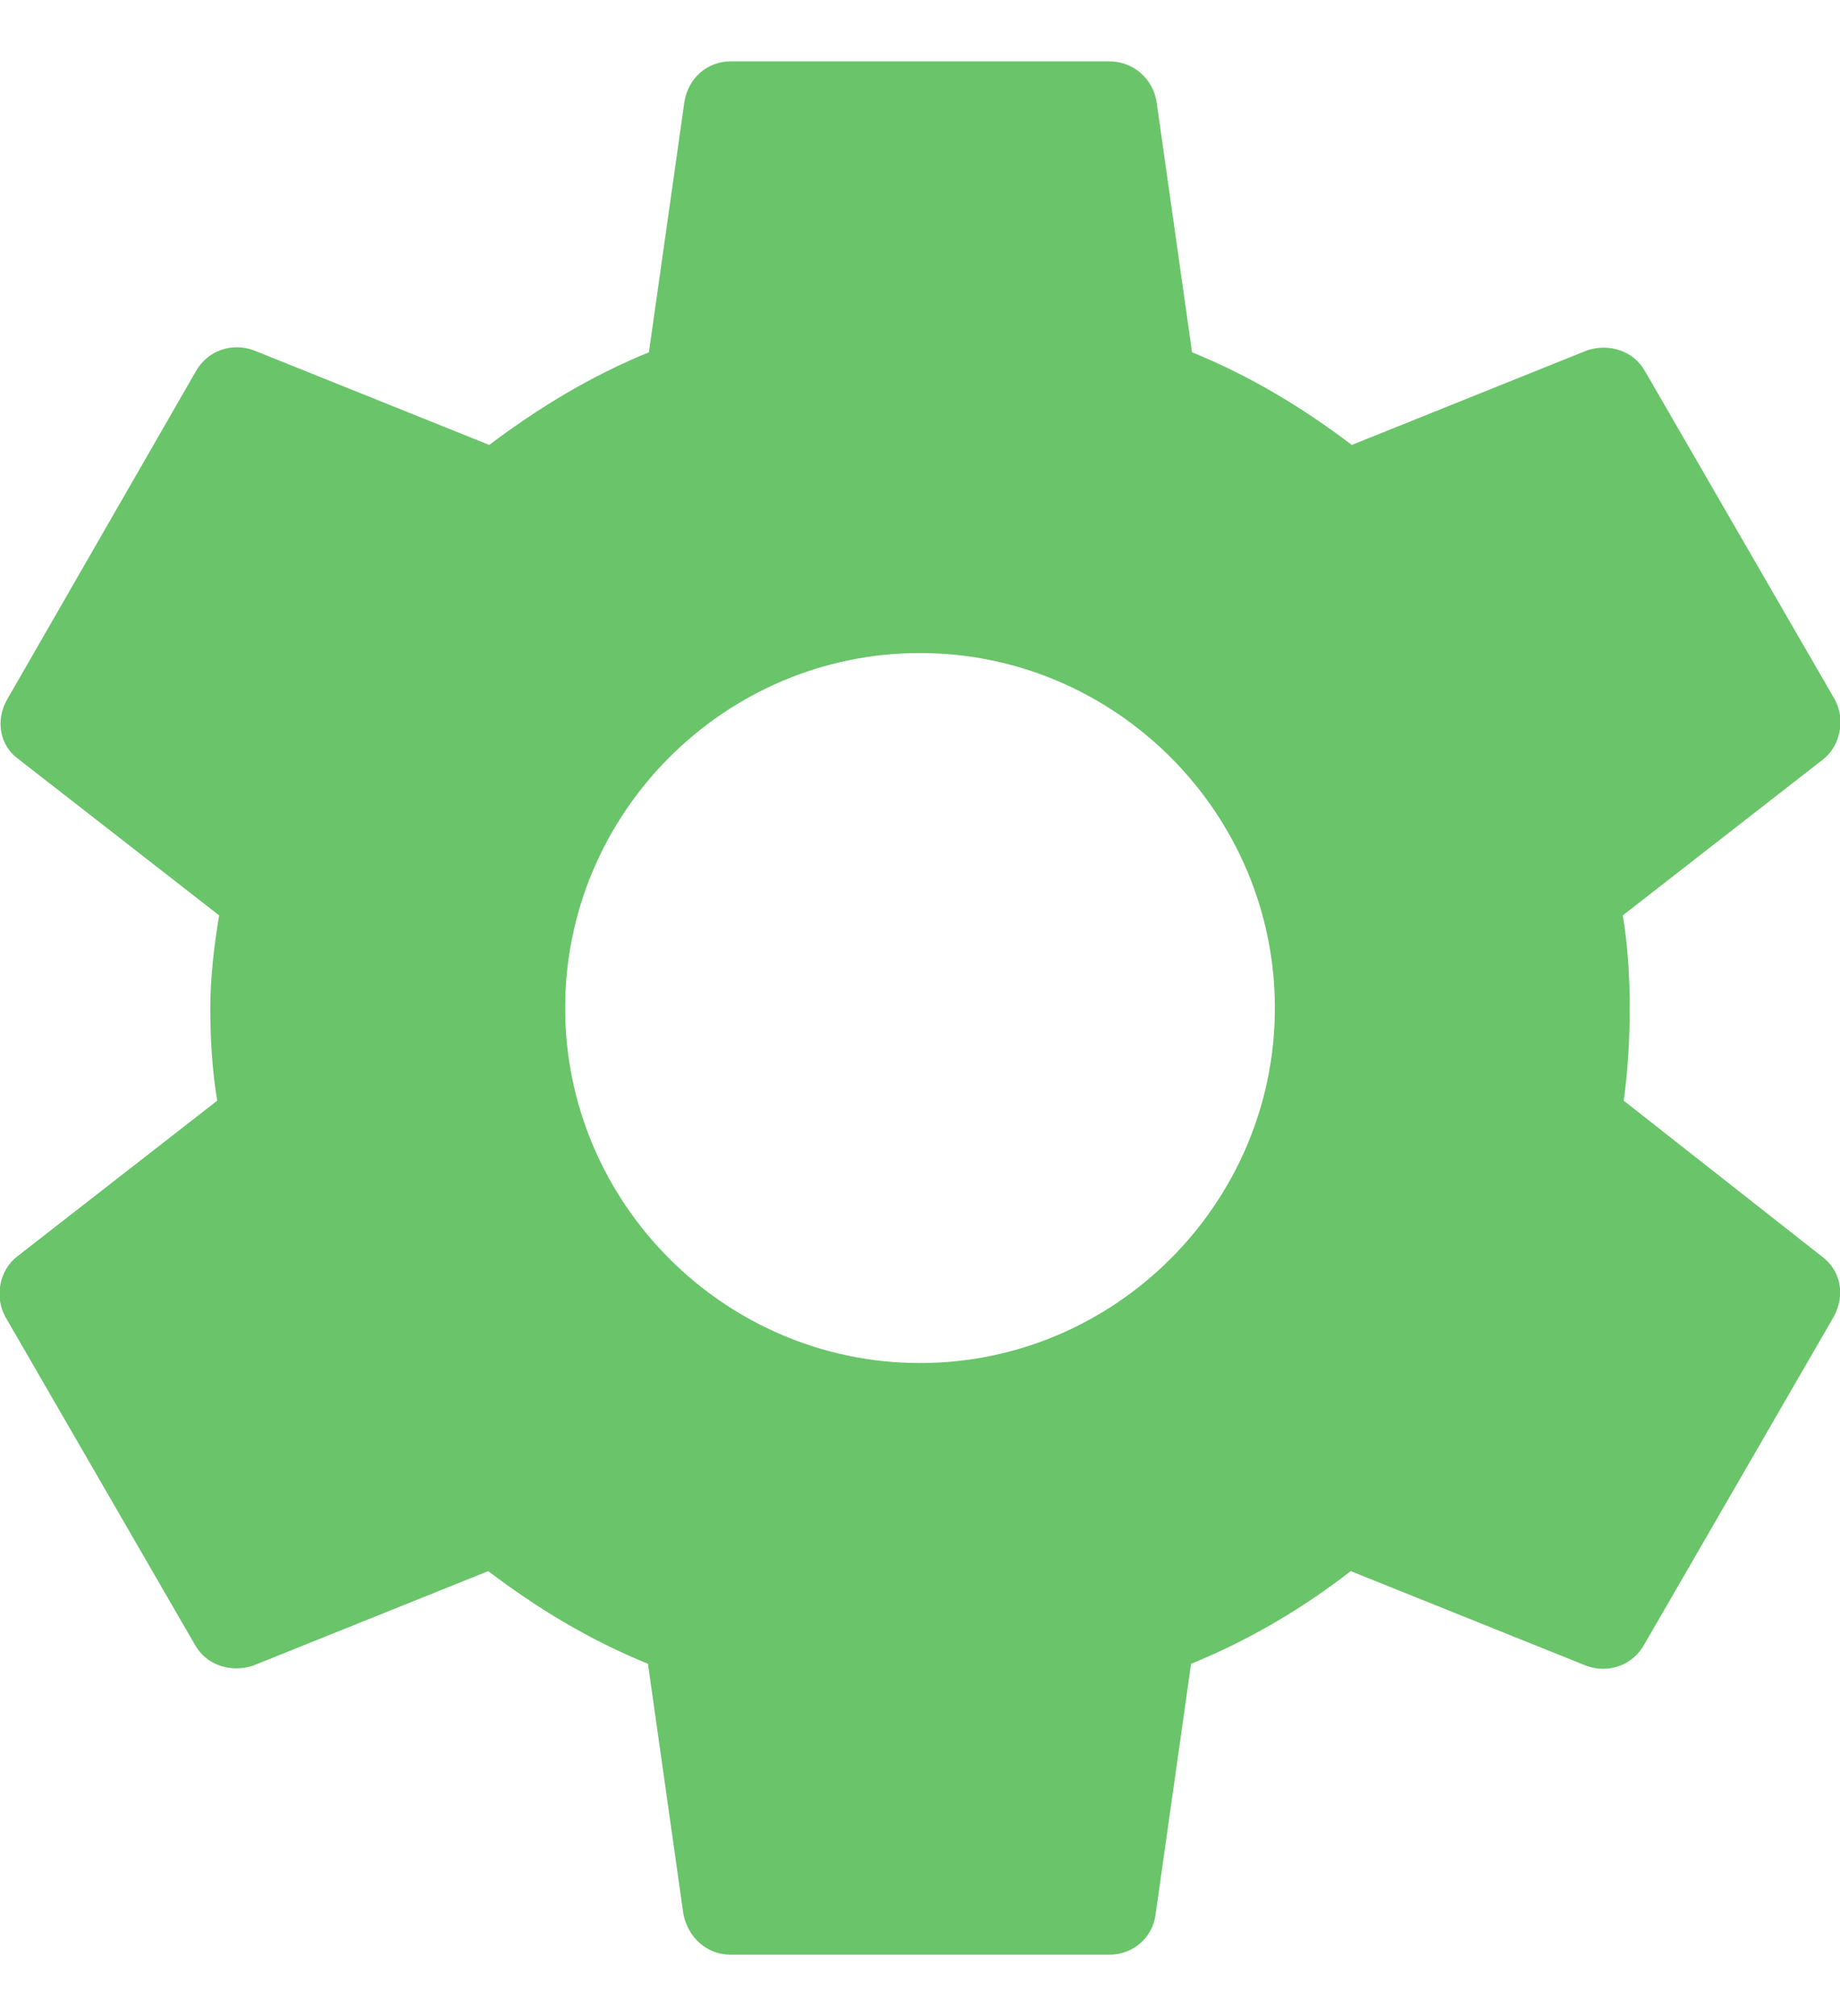 <svg width="21" height="23" viewBox="0 0 21 23" fill="none" xmlns="http://www.w3.org/2000/svg">
<path d="M18.532 12.557C18.578 12.22 18.6 11.871 18.6 11.5C18.6 11.14 18.578 10.78 18.521 10.443L20.805 8.665C21.008 8.507 21.064 8.204 20.94 7.979L18.78 4.244C18.645 3.996 18.364 3.917 18.116 3.996L15.428 5.076C14.865 4.649 14.269 4.289 13.605 4.019L13.2 1.161C13.155 0.891 12.93 0.7 12.66 0.7H8.34C8.07 0.7 7.856 0.891 7.811 1.161L7.406 4.019C6.742 4.289 6.135 4.66 5.584 5.076L2.895 3.996C2.647 3.906 2.366 3.996 2.231 4.244L0.082 7.979C-0.053 8.215 -0.008 8.507 0.217 8.665L2.501 10.443C2.445 10.78 2.4 11.151 2.4 11.5C2.4 11.849 2.422 12.22 2.479 12.557L0.195 14.335C-0.008 14.492 -0.064 14.796 0.06 15.021L2.22 18.756C2.355 19.004 2.636 19.082 2.884 19.004L5.572 17.924C6.135 18.351 6.731 18.711 7.395 18.981L7.8 21.839C7.856 22.109 8.07 22.3 8.34 22.3H12.66C12.93 22.3 13.155 22.109 13.189 21.839L13.594 18.981C14.258 18.711 14.865 18.351 15.416 17.924L18.105 19.004C18.352 19.094 18.634 19.004 18.769 18.756L20.929 15.021C21.064 14.774 21.008 14.492 20.794 14.335L18.532 12.557ZM10.5 15.55C8.273 15.55 6.45 13.727 6.45 11.5C6.45 9.272 8.273 7.45 10.5 7.45C12.727 7.45 14.55 9.272 14.55 11.5C14.55 13.727 12.727 15.55 10.5 15.55Z" fill="#6AC46A"/>
</svg>
